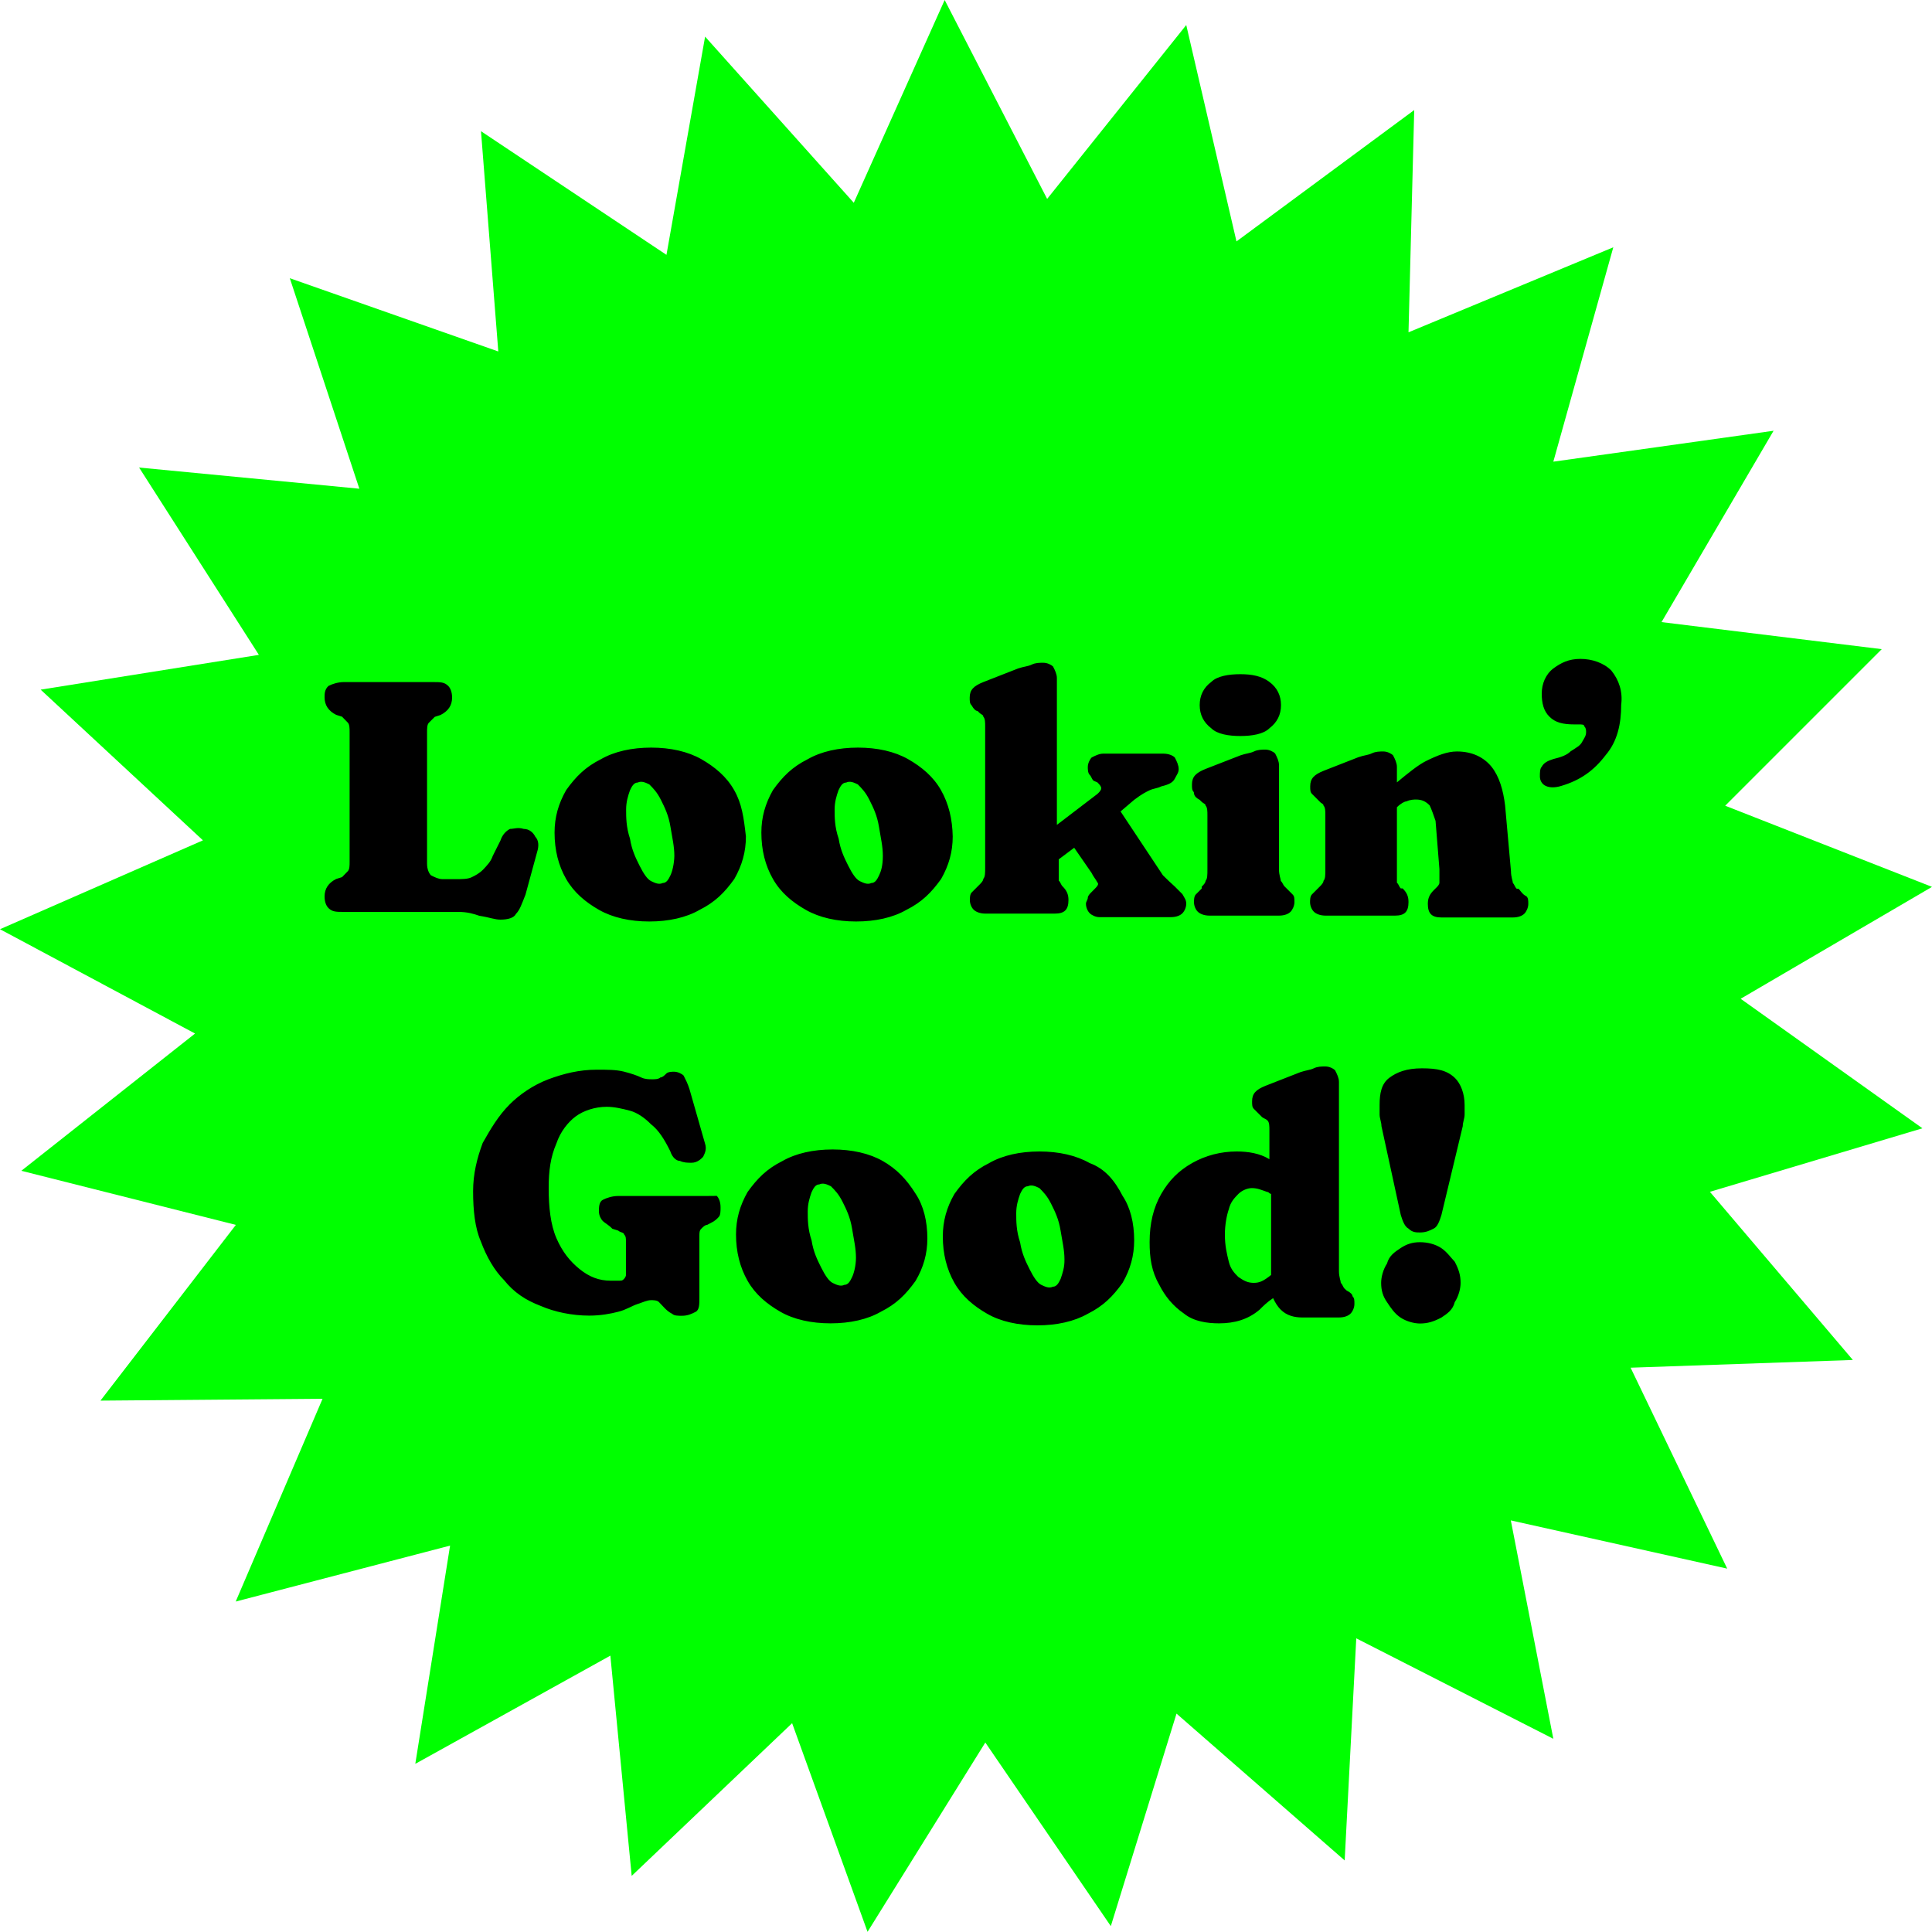 <?xml version="1.0" encoding="utf-8"?>
<!-- Generator: Adobe Illustrator 24.0.1, SVG Export Plug-In . SVG Version: 6.00 Build 0)  -->
<svg version="1.1" id="Layer_1" xmlns="http://www.w3.org/2000/svg" xmlns:xlink="http://www.w3.org/1999/xlink" x="0px" y="0px"
	 viewBox="0 0 125 125" style="enable-background:new 0 0 125 125;" xml:space="preserve">
<style type="text/css">
	.st0{fill:#00FF00;}
</style>
<path class="st0" d="M112.62,64.62L125,57.38l-13.38-5.25L121.75,42l-14.25-1.75l7.25-12.38l-14.25,2L104.38,16l-13.25,5.5
	L91.5,7.12L80,15.62l-3.25-14l-9,11.25L61.12,0l-5.88,13.12L45.62,2.37l-2.5,14.12l-12-8l1.12,14.25L18.75,18l4.5,13.62L9,30.25
	l7.75,12.12L2.63,44.62l10.5,9.75L0,60.12l12.62,6.75L1.38,75.75l13.88,3.5L6.5,90.62l14.37-0.12l-5.62,13.12L29.12,100l-2.25,14.12
	l12.62-7l1.38,14.25l10.38-9.88l4.88,13.5l7.62-12.25l8.12,11.88l4.25-13.75l10.88,9.5L87.75,106l12.75,6.5l-2.75-14.13l14,3.12
	l-6.25-13l14.38-0.5l-9.25-10.88L124.38,73L112.62,64.62z"/>
<path d="M32.38,59.5c0.5,0,0.88-0.12,1-0.37c0.25-0.25,0.37-0.62,0.62-1.25l0.75-2.75c0.12-0.37,0.12-0.75-0.12-1
	c-0.12-0.25-0.38-0.5-0.75-0.5c-0.38-0.12-0.62,0-0.88,0c-0.25,0.12-0.5,0.38-0.62,0.75l-0.5,1c-0.13,0.38-0.38,0.62-0.62,0.88
	c-0.25,0.25-0.5,0.38-0.75,0.5c-0.25,0.12-0.62,0.12-1,0.12h-0.88c-0.25,0-0.5-0.12-0.75-0.25c-0.12-0.12-0.25-0.38-0.25-0.75v-8.5
	c0-0.25,0-0.5,0.12-0.62l0.38-0.38l0.37-0.12c0.5-0.25,0.75-0.62,0.75-1.13c0-0.37-0.12-0.62-0.25-0.75c-0.25-0.25-0.5-0.25-1-0.25
	h-5.75c-0.37,0-0.75,0.12-1,0.25C21,44.62,21,44.88,21,45.12c0,0.5,0.25,0.88,0.75,1.13l0.38,0.12l0.37,0.38
	c0.12,0.12,0.12,0.38,0.12,0.62v8.38c0,0.25,0,0.5-0.12,0.62l-0.37,0.38l-0.38,0.12C21.25,57.12,21,57.5,21,58
	c0,0.38,0.12,0.62,0.25,0.75c0.25,0.25,0.5,0.25,1,0.25h7.38c0.62,0,1,0.12,1.38,0.25C31.75,59.37,32,59.5,32.38,59.5z M47.5,51.12
	c-0.5-0.88-1.25-1.5-2.12-2c-0.88-0.5-2-0.75-3.25-0.75s-2.38,0.25-3.25,0.75c-1,0.5-1.62,1.12-2.25,2
	c-0.5,0.88-0.75,1.75-0.75,2.75c0,1.13,0.25,2.13,0.75,3s1.25,1.5,2.13,2c0.88,0.5,2,0.75,3.25,0.75s2.38-0.25,3.25-0.75
	c1-0.5,1.62-1.12,2.25-2c0.5-0.88,0.75-1.75,0.75-2.75C48.12,52.88,48,52,47.5,51.12z M43.38,56.63c-0.12,0.25-0.25,0.5-0.5,0.5
	c-0.25,0.12-0.5,0-0.75-0.12c-0.25-0.12-0.5-0.5-0.75-1c-0.25-0.5-0.5-1-0.62-1.75c-0.25-0.75-0.25-1.38-0.25-1.88
	c0-0.5,0.12-0.88,0.25-1.25c0.12-0.25,0.25-0.5,0.5-0.5c0.25-0.12,0.5,0,0.75,0.12c0.25,0.25,0.5,0.5,0.75,1
	c0.25,0.5,0.5,1,0.62,1.75c0.12,0.75,0.25,1.25,0.25,1.88C43.62,55.88,43.5,56.38,43.38,56.63z M60.88,51.12
	c-0.5-0.88-1.25-1.5-2.12-2c-0.88-0.5-2-0.75-3.25-0.75s-2.38,0.25-3.25,0.75c-1,0.5-1.62,1.12-2.25,2
	c-0.5,0.88-0.75,1.75-0.75,2.75c0,1.13,0.25,2.13,0.75,3c0.5,0.88,1.25,1.5,2.13,2c0.88,0.5,2,0.75,3.25,0.75s2.38-0.25,3.25-0.75
	c1-0.5,1.62-1.12,2.25-2c0.5-0.88,0.75-1.75,0.75-2.75C61.62,53,61.38,52,60.88,51.12z M56.88,56.63c-0.12,0.25-0.25,0.5-0.5,0.5
	c-0.25,0.12-0.5,0-0.75-0.12c-0.25-0.12-0.5-0.5-0.75-1c-0.25-0.5-0.5-1-0.62-1.75C54,53.5,54,52.88,54,52.38
	c0-0.5,0.12-0.88,0.25-1.25c0.12-0.25,0.25-0.5,0.5-0.5c0.25-0.12,0.5,0,0.75,0.12c0.25,0.25,0.5,0.5,0.75,1
	c0.25,0.5,0.5,1,0.62,1.75c0.12,0.75,0.25,1.25,0.25,1.88S57,56.38,56.88,56.63z M63.25,46l0.12,0.12c0.12,0.12,0.25,0.12,0.25,0.25
	c0.12,0.12,0.12,0.38,0.12,0.62v9.12c0,0.38,0,0.62-0.12,0.75c0,0.12-0.12,0.25-0.25,0.38l-0.12,0.12l-0.38,0.38
	c-0.12,0.12-0.12,0.37-0.12,0.5c0,0.25,0.12,0.5,0.25,0.62c0.12,0.12,0.38,0.25,0.75,0.25h4.5c0.62,0,0.88-0.25,0.88-0.88
	c0-0.37-0.12-0.62-0.38-0.88c-0.12-0.12-0.12-0.25-0.25-0.38v-1.37l1-0.75l1.12,1.62c0.12,0.25,0.25,0.38,0.38,0.62
	c0.12,0.12,0,0.25-0.25,0.5l-0.12,0.12c-0.12,0.12-0.25,0.25-0.25,0.38c0,0.12-0.12,0.25-0.12,0.38c0,0.25,0.12,0.5,0.25,0.62
	c0.12,0.12,0.38,0.25,0.62,0.25h4.62c0.38,0,0.62-0.12,0.75-0.25s0.25-0.38,0.25-0.62c0-0.25-0.12-0.38-0.25-0.62l-0.5-0.5L75.62,57
	l-0.38-0.37L72.5,52.5l0.88-0.75c0.5-0.38,0.75-0.5,1-0.62c0.25-0.12,0.5-0.12,0.75-0.25c0.5-0.12,0.75-0.25,0.88-0.5
	c0.12-0.25,0.25-0.38,0.25-0.62c0-0.25-0.12-0.5-0.25-0.75c-0.12-0.12-0.38-0.25-0.75-0.25h-3.88c-0.25,0-0.5,0.12-0.75,0.25
	c-0.12,0.12-0.25,0.38-0.25,0.62c0,0.12,0,0.38,0.12,0.5s0.12,0.25,0.25,0.38L71,50.62c0.12,0.12,0.25,0.25,0.25,0.38
	c0,0.12-0.12,0.25-0.25,0.37l-2.62,2v-9.5c0-0.25-0.12-0.5-0.25-0.75C68,43,67.75,42.88,67.5,42.88c-0.25,0-0.5,0-0.75,0.12
	c-0.25,0.12-0.5,0.12-0.88,0.25l-2.25,0.88c-0.62,0.25-0.88,0.5-0.88,1c0,0.25,0,0.38,0.12,0.5C63,45.88,63.13,46,63.25,46z
	 M77.62,51.75l0.12,0.12C77.87,52,78,52,78,52.12c0.12,0.12,0.12,0.38,0.12,0.62v3.5c0,0.38,0,0.62-0.12,0.75
	c0,0.12-0.12,0.25-0.25,0.38v0.12l-0.38,0.38c-0.12,0.12-0.12,0.38-0.12,0.5c0,0.25,0.12,0.5,0.25,0.62
	c0.12,0.12,0.38,0.25,0.75,0.25h4.5c0.38,0,0.62-0.12,0.75-0.25c0.12-0.12,0.25-0.38,0.25-0.62c0-0.25,0-0.38-0.12-0.5l-0.38-0.38
	l-0.12-0.12C83,57.25,83,57.12,82.87,57c0-0.12-0.12-0.37-0.12-0.75V49.5c0-0.25-0.12-0.5-0.25-0.75c-0.12-0.12-0.38-0.25-0.62-0.25
	s-0.5,0-0.75,0.12c-0.25,0.12-0.5,0.12-0.87,0.25L78,49.75c-0.62,0.25-0.88,0.5-0.88,1c0,0.25,0,0.38,0.12,0.5
	C77.25,51.5,77.38,51.62,77.62,51.75z M80.25,47.62c0.75,0,1.5-0.12,1.88-0.5c0.5-0.38,0.75-0.88,0.75-1.5s-0.25-1.13-0.75-1.5
	c-0.5-0.38-1.13-0.5-1.88-0.5c-0.75,0-1.5,0.12-1.88,0.5c-0.5,0.37-0.75,0.88-0.75,1.5s0.25,1.12,0.75,1.5
	C78.75,47.5,79.5,47.62,80.25,47.62z M98.25,57.5h-0.12C98,57.38,98,57.25,97.88,57.12c0-0.12-0.12-0.38-0.12-0.75l-0.38-4.25
	c-0.12-1-0.38-1.88-0.87-2.5c-0.5-0.62-1.25-1-2.25-1c-0.62,0-1.25,0.25-2,0.62c-0.5,0.25-1.12,0.75-1.88,1.38v-1
	c0-0.25-0.12-0.5-0.25-0.75c-0.12-0.12-0.38-0.25-0.62-0.25s-0.5,0-0.75,0.12c-0.25,0.12-0.5,0.12-0.87,0.25l-2.25,0.88
	c-0.62,0.25-0.87,0.5-0.87,1c0,0.25,0,0.38,0.12,0.5l0.38,0.38l0.12,0.12C85.5,52,85.63,52,85.63,52.12
	c0.12,0.12,0.12,0.38,0.12,0.62v3.5c0,0.38,0,0.62-0.12,0.75c0,0.12-0.12,0.25-0.25,0.38l-0.12,0.12l-0.38,0.38
	c-0.12,0.12-0.12,0.38-0.12,0.5c0,0.25,0.12,0.5,0.25,0.62c0.12,0.12,0.38,0.25,0.75,0.25h4.5c0.62,0,0.87-0.25,0.87-0.88
	c0-0.38-0.12-0.62-0.38-0.88h-0.12c-0.12-0.12-0.12-0.25-0.25-0.37v-4.88c0.25-0.25,0.5-0.38,0.62-0.38
	c0.25-0.12,0.5-0.12,0.62-0.12c0.38,0,0.62,0.12,0.88,0.38c0.12,0.25,0.25,0.62,0.38,1l0.25,3.12v0.88c0,0.12-0.12,0.25-0.25,0.37
	l-0.12,0.12c-0.25,0.25-0.38,0.5-0.38,0.88c0,0.62,0.25,0.88,0.88,0.88h4.62c0.38,0,0.62-0.12,0.75-0.25
	c0.12-0.12,0.25-0.38,0.25-0.62s0-0.38-0.12-0.5C98.5,57.87,98.37,57.62,98.25,57.5z M104.25,43.38c-0.5-0.5-1.25-0.75-2-0.75
	c-0.75,0-1.25,0.25-1.75,0.62c-0.5,0.38-0.75,1-0.75,1.62s0.12,1.13,0.5,1.5c0.38,0.38,0.87,0.5,1.62,0.5h0.25
	c0.25,0,0.38,0,0.38,0.12c0.12,0.12,0.12,0.25,0.12,0.38c0,0.25-0.12,0.38-0.25,0.62c-0.12,0.25-0.38,0.38-0.75,0.62
	c-0.25,0.25-0.62,0.38-1.12,0.5c-0.38,0.12-0.62,0.25-0.75,0.5c-0.12,0.12-0.12,0.38-0.12,0.62c0,0.25,0.12,0.5,0.38,0.62
	c0.25,0.12,0.62,0.12,1,0c1.25-0.37,2.12-1,2.88-2c0.75-0.88,1-2,1-3.25C105,44.75,104.75,44,104.25,43.38L104.25,43.38z
	 M45.25,77.38H40c-0.38,0-0.75,0.12-1,0.25s-0.25,0.5-0.25,0.75S38.88,78.88,39,79s0.38,0.25,0.62,0.5L40,79.62
	c0.12,0.12,0.38,0.12,0.38,0.25c0.12,0.12,0.12,0.25,0.12,0.5v2.12c0,0.12-0.12,0.25-0.12,0.25c-0.12,0.12-0.12,0.12-0.38,0.12h-0.5
	c-0.75,0-1.38-0.25-2-0.75c-0.62-0.5-1.12-1.12-1.5-2c-0.38-0.88-0.5-2-0.5-3.25c0-1.12,0.12-2,0.5-2.88
	c0.25-0.75,0.75-1.38,1.25-1.75s1.25-0.62,2-0.62c0.5,0,1,0.12,1.5,0.25s1,0.5,1.37,0.88c0.5,0.38,0.88,1,1.25,1.75
	c0.12,0.38,0.38,0.62,0.62,0.62c0.25,0.12,0.5,0.12,0.75,0.12c0.38,0,0.62-0.25,0.75-0.38c0.12-0.25,0.25-0.5,0.12-0.88l-1-3.5
	c-0.12-0.38-0.25-0.62-0.38-0.88c-0.12-0.12-0.38-0.25-0.62-0.25c-0.12,0-0.38,0-0.5,0.12c-0.12,0.12-0.25,0.25-0.38,0.25
	c-0.12,0.12-0.38,0.12-0.5,0.12c-0.25,0-0.5,0-0.75-0.12c-0.25-0.12-0.62-0.25-1.13-0.38c-0.5-0.12-1-0.12-1.75-0.12
	c-1.12,0-2.12,0.25-3.12,0.62c-1,0.38-1.88,1-2.5,1.62c-0.75,0.75-1.25,1.62-1.75,2.5c-0.37,1-0.62,2-0.62,3.12
	c0,1.25,0.12,2.38,0.5,3.25c0.37,1,0.88,1.88,1.5,2.5C33.25,83.62,34,84.12,35,84.5c0.88,0.38,2,0.62,3.12,0.62
	c0.75,0,1.38-0.12,1.88-0.25c0.5-0.12,0.88-0.38,1.25-0.5c0.37-0.12,0.62-0.25,0.88-0.25c0.12,0,0.38,0,0.5,0.12L43,84.63
	c0.12,0.12,0.25,0.25,0.5,0.38c0.12,0.12,0.38,0.12,0.62,0.12c0.38,0,0.62-0.12,0.88-0.25c0.25-0.12,0.25-0.5,0.25-0.88v-4
	c0-0.25,0-0.38,0.12-0.5c0.12-0.12,0.25-0.25,0.38-0.25L46,79.12c0.25-0.12,0.38-0.25,0.5-0.38c0.12-0.12,0.12-0.38,0.12-0.62
	c0-0.38-0.12-0.62-0.25-0.75C46.37,77.38,45.25,77.38,45.25,77.38z M57.12,75.12c-0.88-0.5-2-0.75-3.25-0.75s-2.38,0.25-3.25,0.75
	c-1,0.5-1.62,1.12-2.25,2c-0.5,0.88-0.75,1.75-0.75,2.75c0,1.12,0.25,2.12,0.75,3s1.25,1.5,2.12,2s2,0.75,3.25,0.75
	s2.38-0.25,3.25-0.75c1-0.5,1.62-1.12,2.25-2C59.75,82,60,81.12,60,80.13c0-1.12-0.25-2.12-0.75-2.88
	C58.62,76.25,58,75.63,57.12,75.12z M55.13,82.63c-0.12,0.25-0.25,0.5-0.5,0.5c-0.25,0.12-0.5,0-0.75-0.12
	c-0.25-0.12-0.5-0.5-0.75-1c-0.25-0.5-0.5-1-0.62-1.75c-0.25-0.75-0.25-1.38-0.25-1.88c0-0.5,0.12-0.88,0.25-1.25
	c0.12-0.25,0.25-0.5,0.5-0.5c0.25-0.12,0.5,0,0.75,0.12c0.25,0.25,0.5,0.5,0.75,1c0.25,0.5,0.5,1,0.62,1.75
	c0.12,0.75,0.25,1.25,0.25,1.88C55.38,81.88,55.25,82.38,55.13,82.63z M70.5,75.25c-0.88-0.5-2-0.75-3.25-0.75s-2.38,0.25-3.25,0.75
	c-1,0.5-1.62,1.12-2.25,2C61.25,78.12,61,79,61,80c0,1.12,0.25,2.12,0.75,3c0.5,0.88,1.25,1.5,2.12,2s2,0.75,3.25,0.75
	S69.5,85.5,70.38,85c1-0.5,1.62-1.12,2.25-2c0.5-0.87,0.75-1.75,0.75-2.75c0-1.13-0.25-2.13-0.75-2.88
	C72.12,76.38,71.5,75.62,70.5,75.25z M68.62,82.75c-0.12,0.25-0.25,0.5-0.5,0.5c-0.25,0.12-0.5,0-0.75-0.12s-0.5-0.5-0.75-1
	c-0.25-0.5-0.5-1-0.62-1.75c-0.25-0.75-0.25-1.37-0.25-1.88c0-0.5,0.12-0.88,0.25-1.25c0.12-0.25,0.25-0.5,0.5-0.5
	c0.25-0.12,0.5,0,0.75,0.12c0.25,0.25,0.5,0.5,0.75,1c0.25,0.5,0.5,1,0.62,1.75s0.25,1.25,0.25,1.87
	C68.88,82,68.75,82.37,68.62,82.75z M87.13,83.5L87,83.38c-0.12-0.12-0.12-0.25-0.25-0.38c0-0.12-0.12-0.38-0.12-0.75V70
	c0-0.25-0.12-0.5-0.25-0.75C86.25,69.12,86,69,85.75,69c-0.25,0-0.5,0-0.75,0.12c-0.25,0.12-0.5,0.12-0.87,0.25l-2.25,0.88
	c-0.62,0.25-0.87,0.5-0.87,1c0,0.25,0,0.38,0.12,0.5l0.38,0.38l0.12,0.12c0.12,0.12,0.25,0.12,0.38,0.25
	c0.12,0.12,0.12,0.38,0.12,0.62V75c-0.62-0.38-1.37-0.5-2.12-0.5c-1,0-2,0.25-2.88,0.75c-0.88,0.5-1.5,1.13-2,2
	c-0.5,0.88-0.75,1.88-0.75,3.12c0,1,0.12,1.88,0.62,2.75c0.38,0.75,0.88,1.37,1.62,1.88c0.62,0.5,1.5,0.62,2.25,0.62
	c1,0,1.88-0.25,2.62-0.88c0.25-0.25,0.5-0.5,0.88-0.75c0.12,0.25,0.25,0.5,0.5,0.75c0.38,0.38,0.88,0.5,1.38,0.5h2.38
	c0.38,0,0.62-0.12,0.75-0.25s0.25-0.38,0.25-0.62c0-0.25,0-0.38-0.12-0.5C87.5,83.75,87.38,83.62,87.13,83.5L87.13,83.5z M81.12,83
	c-0.38,0-0.62-0.12-1-0.38c-0.25-0.25-0.5-0.5-0.62-1s-0.25-1-0.25-1.75c0-0.62,0.12-1.25,0.25-1.62c0.12-0.5,0.38-0.75,0.62-1
	c0.25-0.25,0.62-0.38,0.87-0.38c0.38,0,0.62,0.12,1,0.25c0.12,0,0.12,0.12,0.25,0.12v5.25C81.75,82.88,81.5,83,81.12,83z M92,69.12
	c-1,0-1.63,0.25-2.12,0.62c-0.5,0.38-0.62,1-0.62,1.75v0.62c0,0.25,0.12,0.5,0.12,0.75l1.25,5.75c0.12,0.38,0.25,0.75,0.5,0.88
	c0.25,0.25,0.5,0.25,0.75,0.25c0.38,0,0.62-0.12,0.88-0.25c0.25-0.12,0.38-0.5,0.5-0.88l1.38-5.75c0-0.25,0.12-0.5,0.12-0.75V71.5
	c0-0.75-0.25-1.38-0.62-1.75C93.62,69.25,93,69.12,92,69.12z M93.25,80.75c-0.38-0.25-0.88-0.38-1.38-0.38S91,80.5,90.62,80.75
	c-0.38,0.25-0.75,0.5-0.88,1c-0.25,0.38-0.38,0.88-0.38,1.25c0,0.5,0.12,0.88,0.38,1.25c0.25,0.38,0.5,0.75,0.88,1
	c0.38,0.25,0.88,0.38,1.25,0.38c0.5,0,0.88-0.12,1.38-0.38c0.38-0.25,0.75-0.5,0.87-1c0.25-0.38,0.38-0.87,0.38-1.25
	c0-0.5-0.12-0.87-0.38-1.37C93.88,81.38,93.62,81,93.25,80.75z"/>
</svg>
